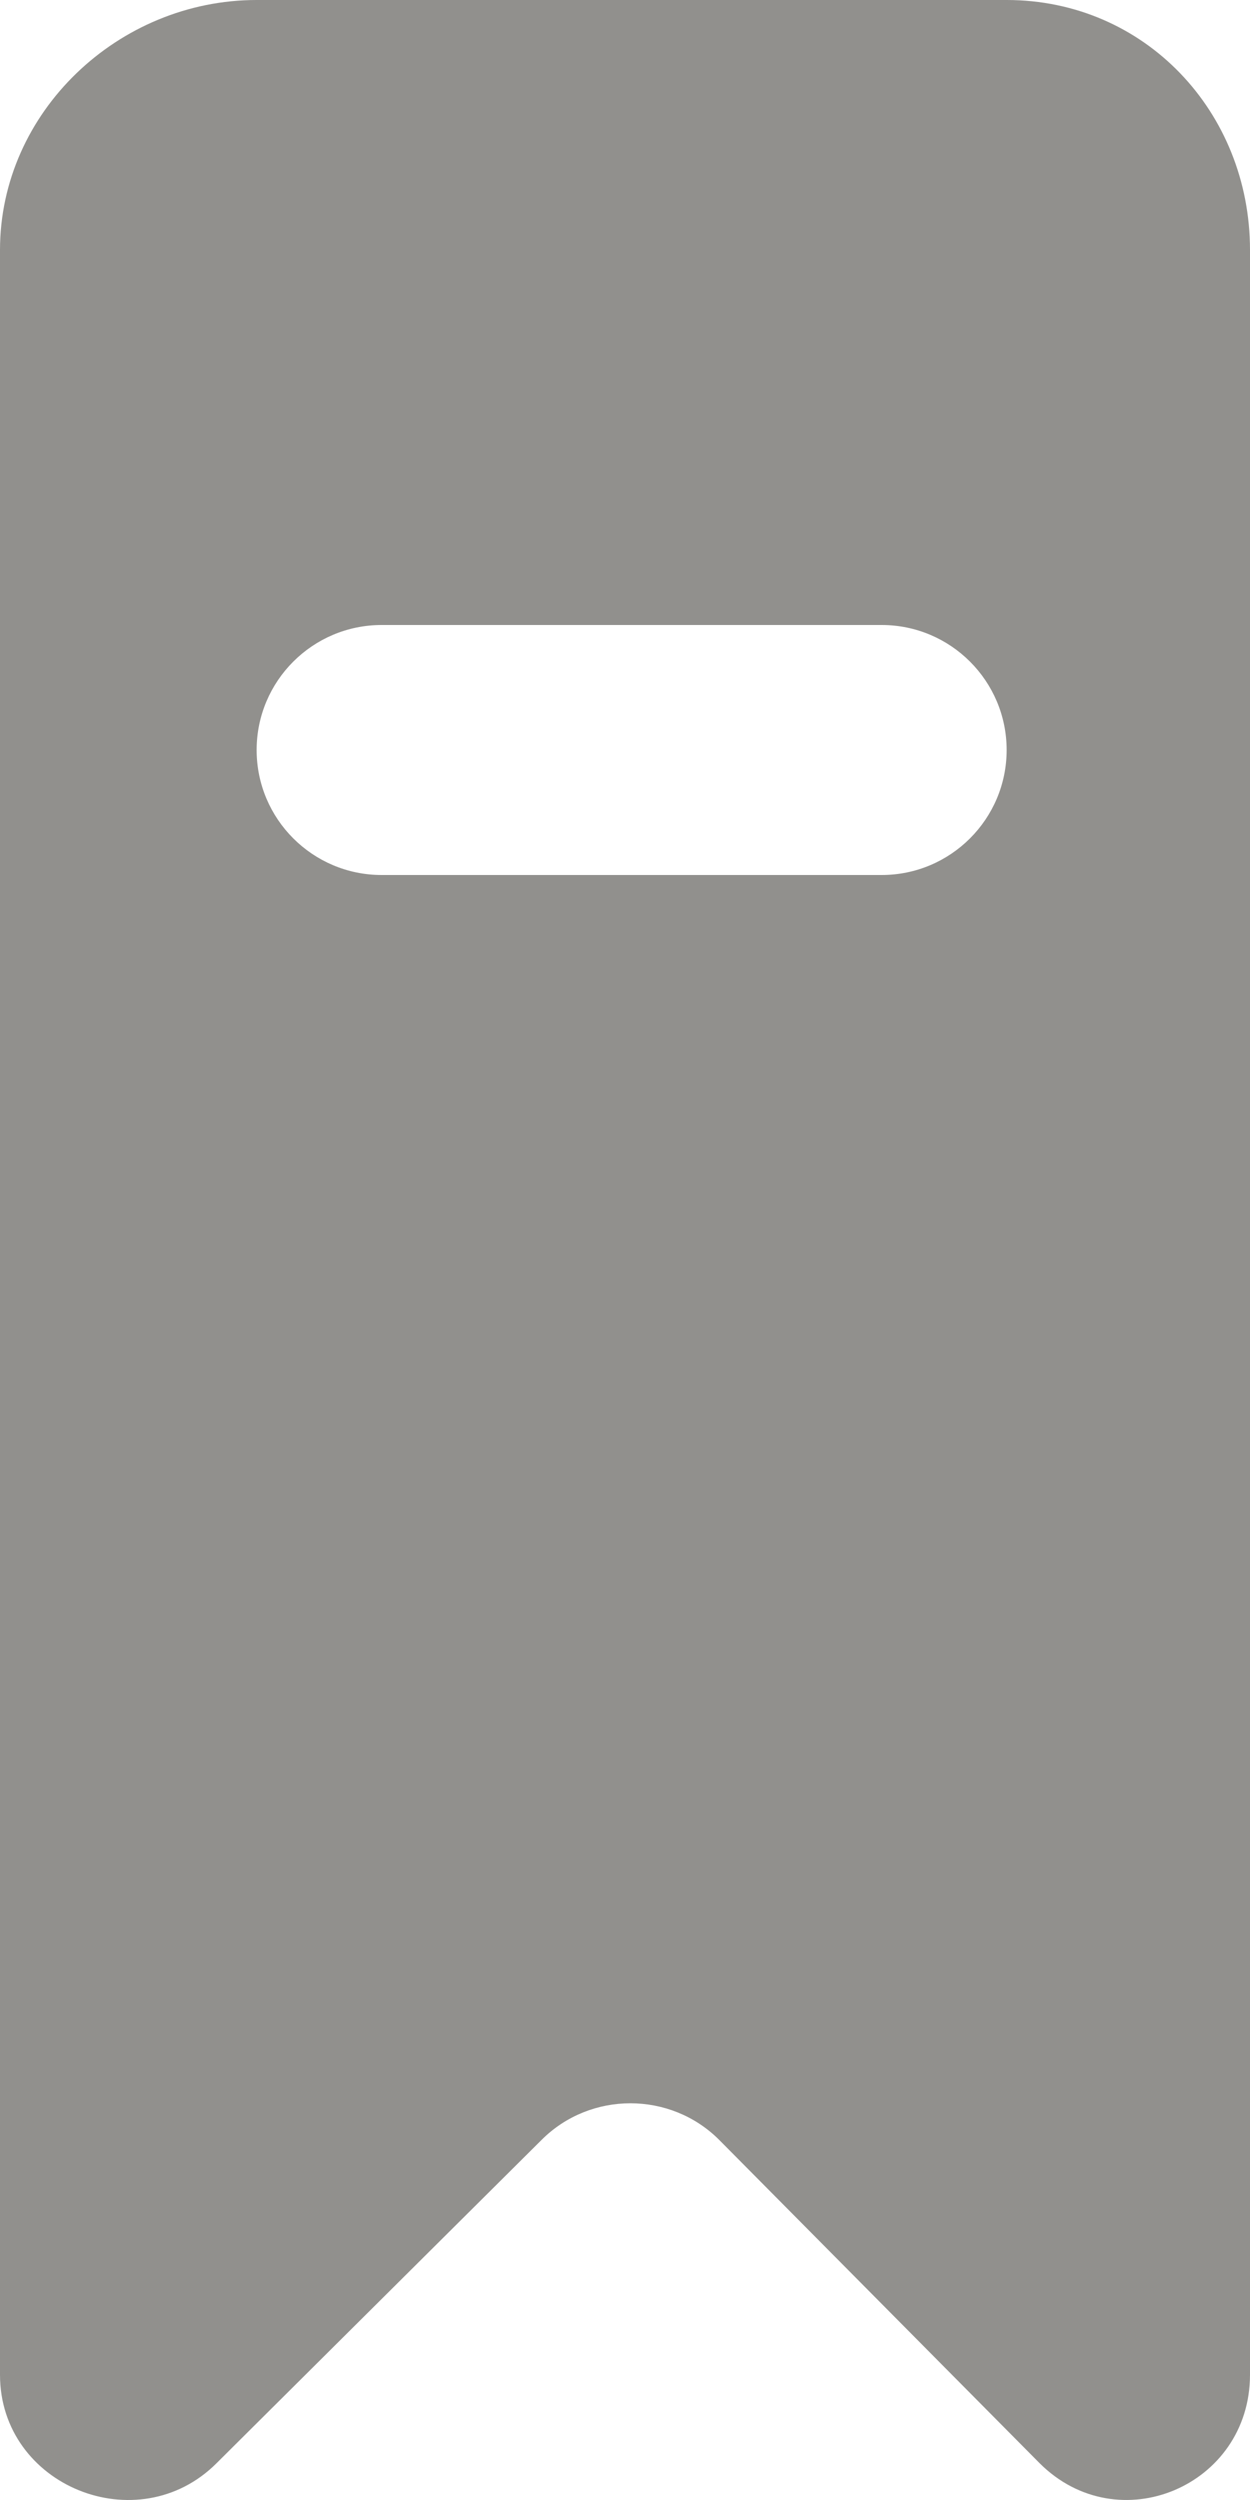 <!-- Generated by IcoMoon.io -->
<svg version="1.1" xmlns="http://www.w3.org/2000/svg" width="16" height="32" viewBox="0 0 16 32">
<title>as-bookmark_minus_fill-</title>
<path fill="#91908d" d="M11.285 11.2h-6.4c-0.883 0-1.6-0.717-1.6-1.6s0.717-1.6 1.6-1.6h6.4c0.883 0 1.6 0.717 1.6 1.6s-0.717 1.6-1.6 1.6zM12.885 0h-9.6c-1.768 0-3.285 1.432-3.285 3.2v27.197c0 1.426 1.766 2.139 2.773 1.131l4.16-4.138c0.624-0.624 1.648-0.624 2.272 0l4.101 4.138c1.008 1.008 2.694 0.294 2.694-1.131v-27.197c0-1.768-1.347-3.2-3.115-3.2z"></path>
</svg>
